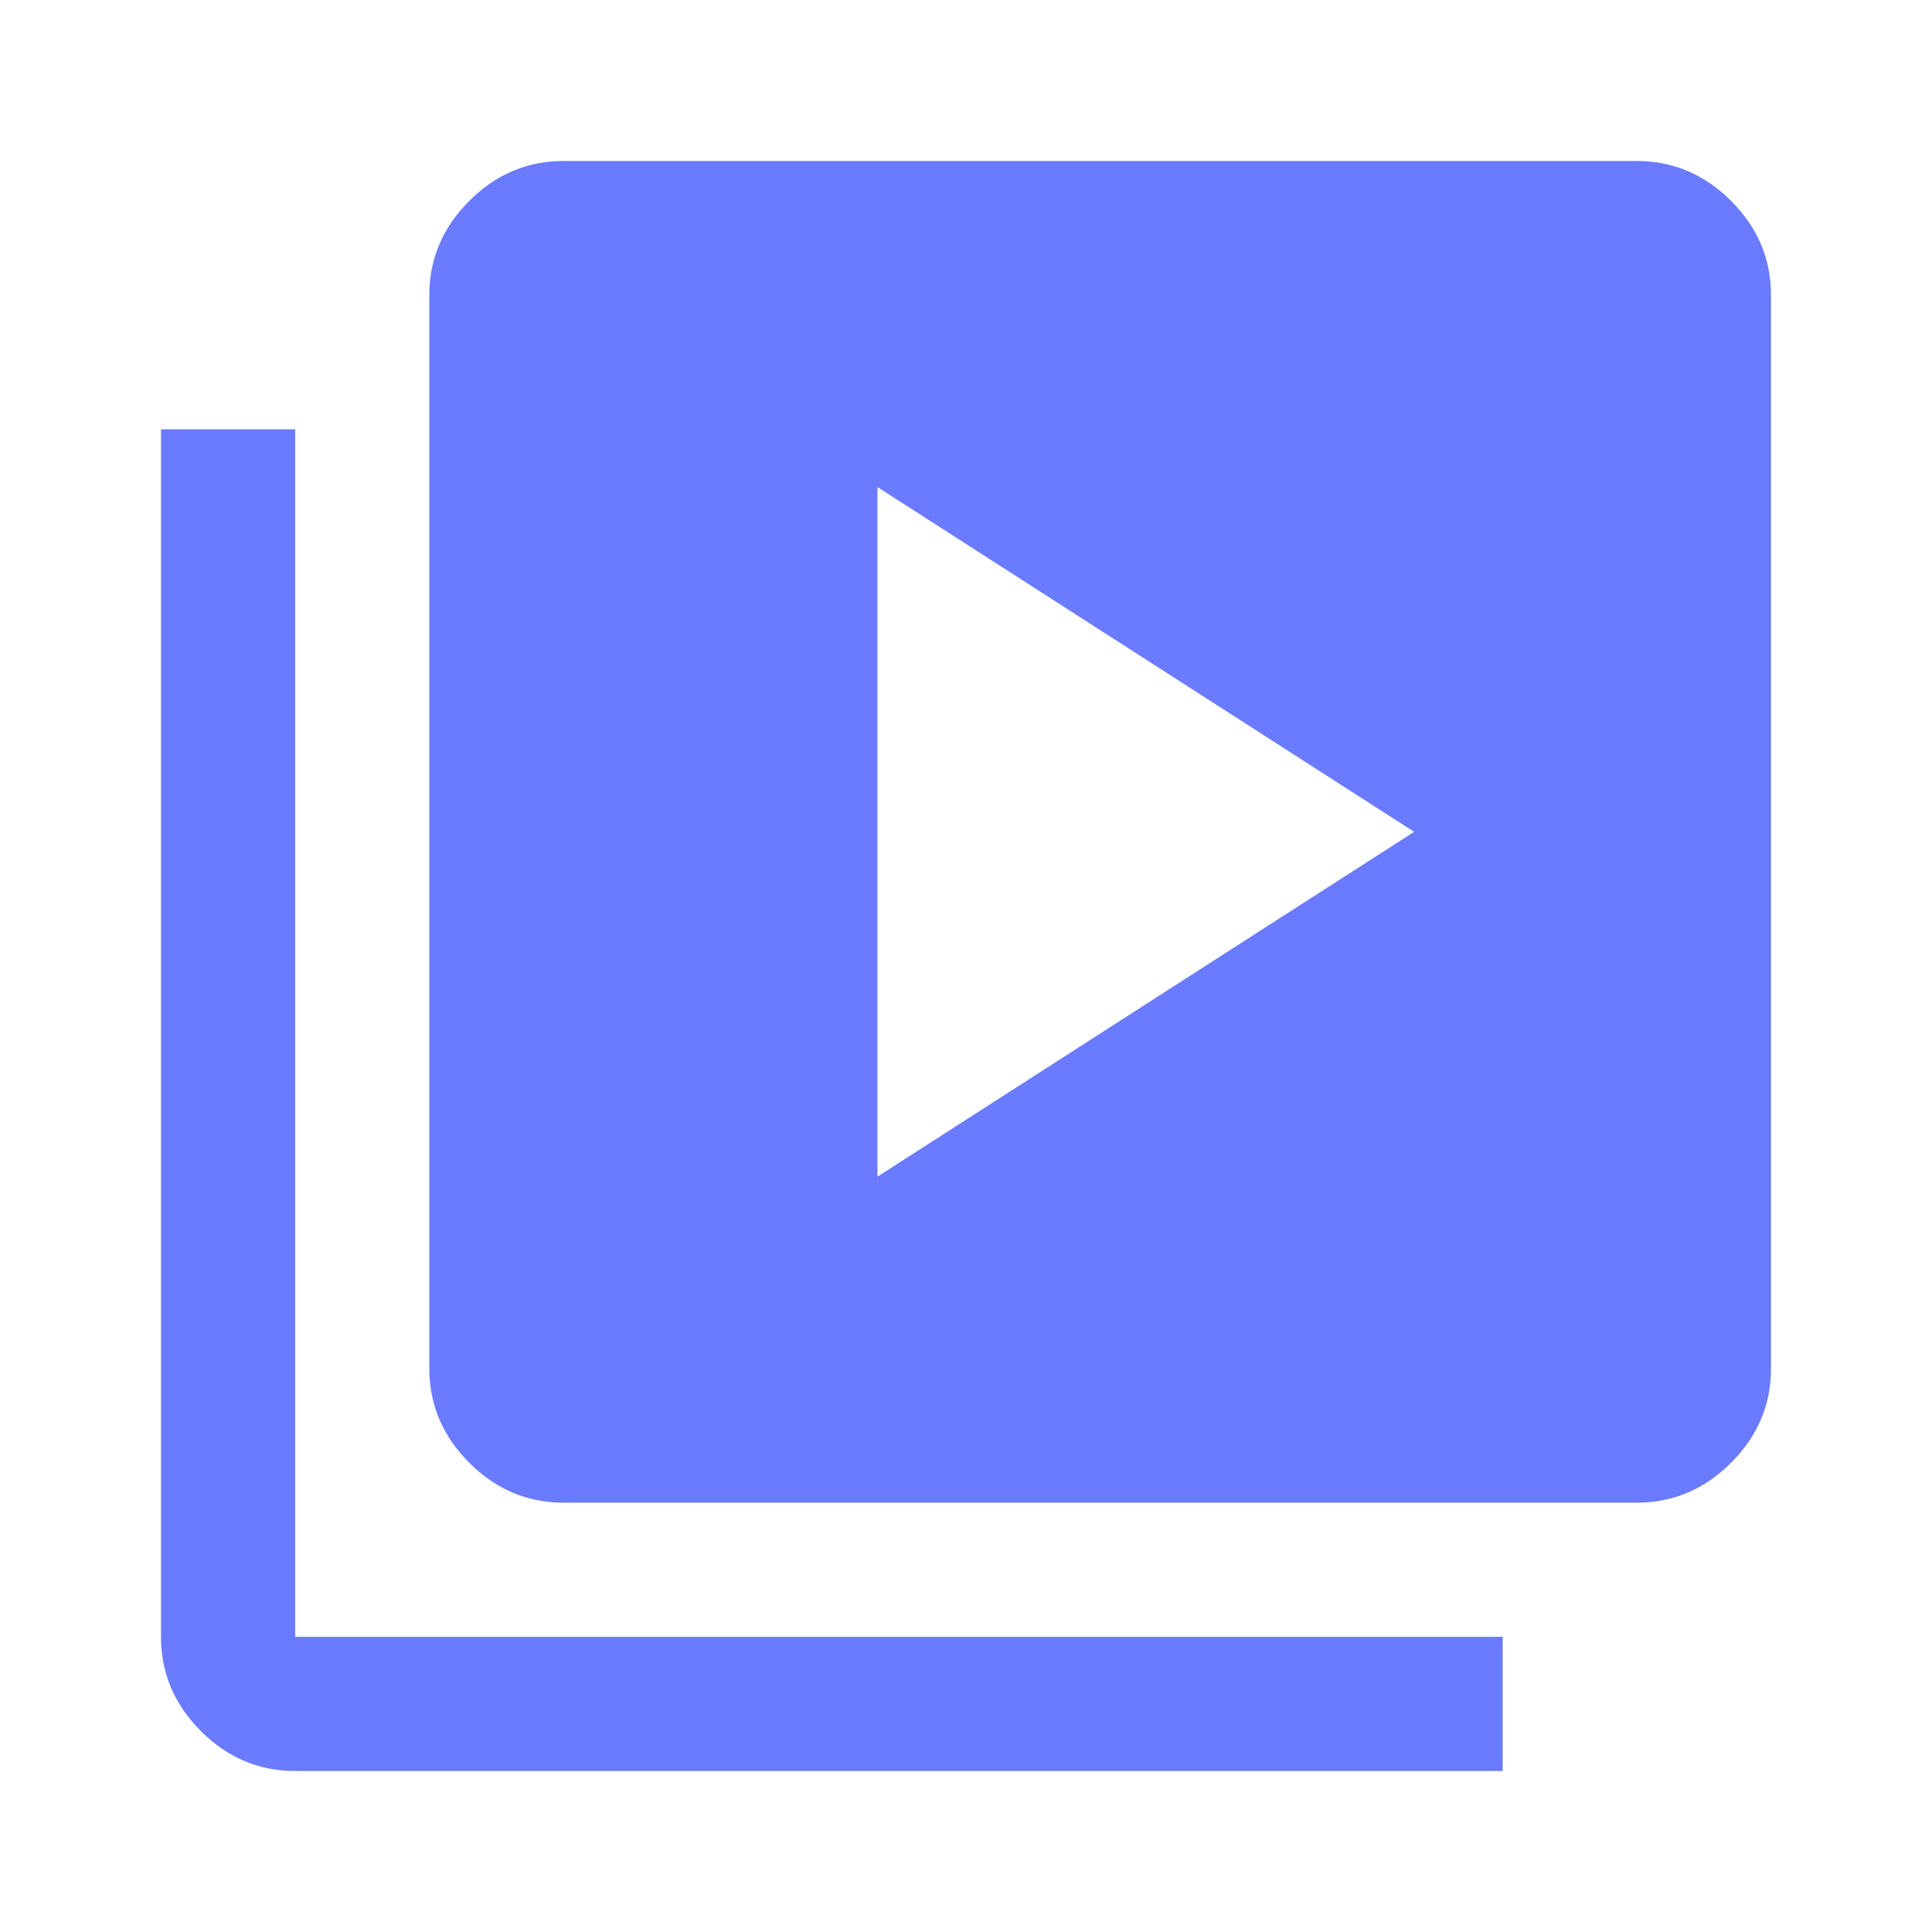 <svg xmlns="http://www.w3.org/2000/svg" height="40px" viewBox="0 -960 960 960" width="40px" fill="#6A7BFF"><path d="m436-375.33 266.67-171.34L436-718v342.67Zm-156 162q-27 0-46.83-19.84Q213.33-253 213.33-280v-533.33q0-27 19.84-46.84Q253-880 280-880h533.33q27 0 46.84 19.83Q880-840.33 880-813.33V-280q0 27-19.83 46.83-19.84 19.84-46.84 19.84H280ZM146.67-80q-27 0-46.84-19.83Q80-119.67 80-146.67v-600h66.67v600h600V-80h-600Z"/></svg>